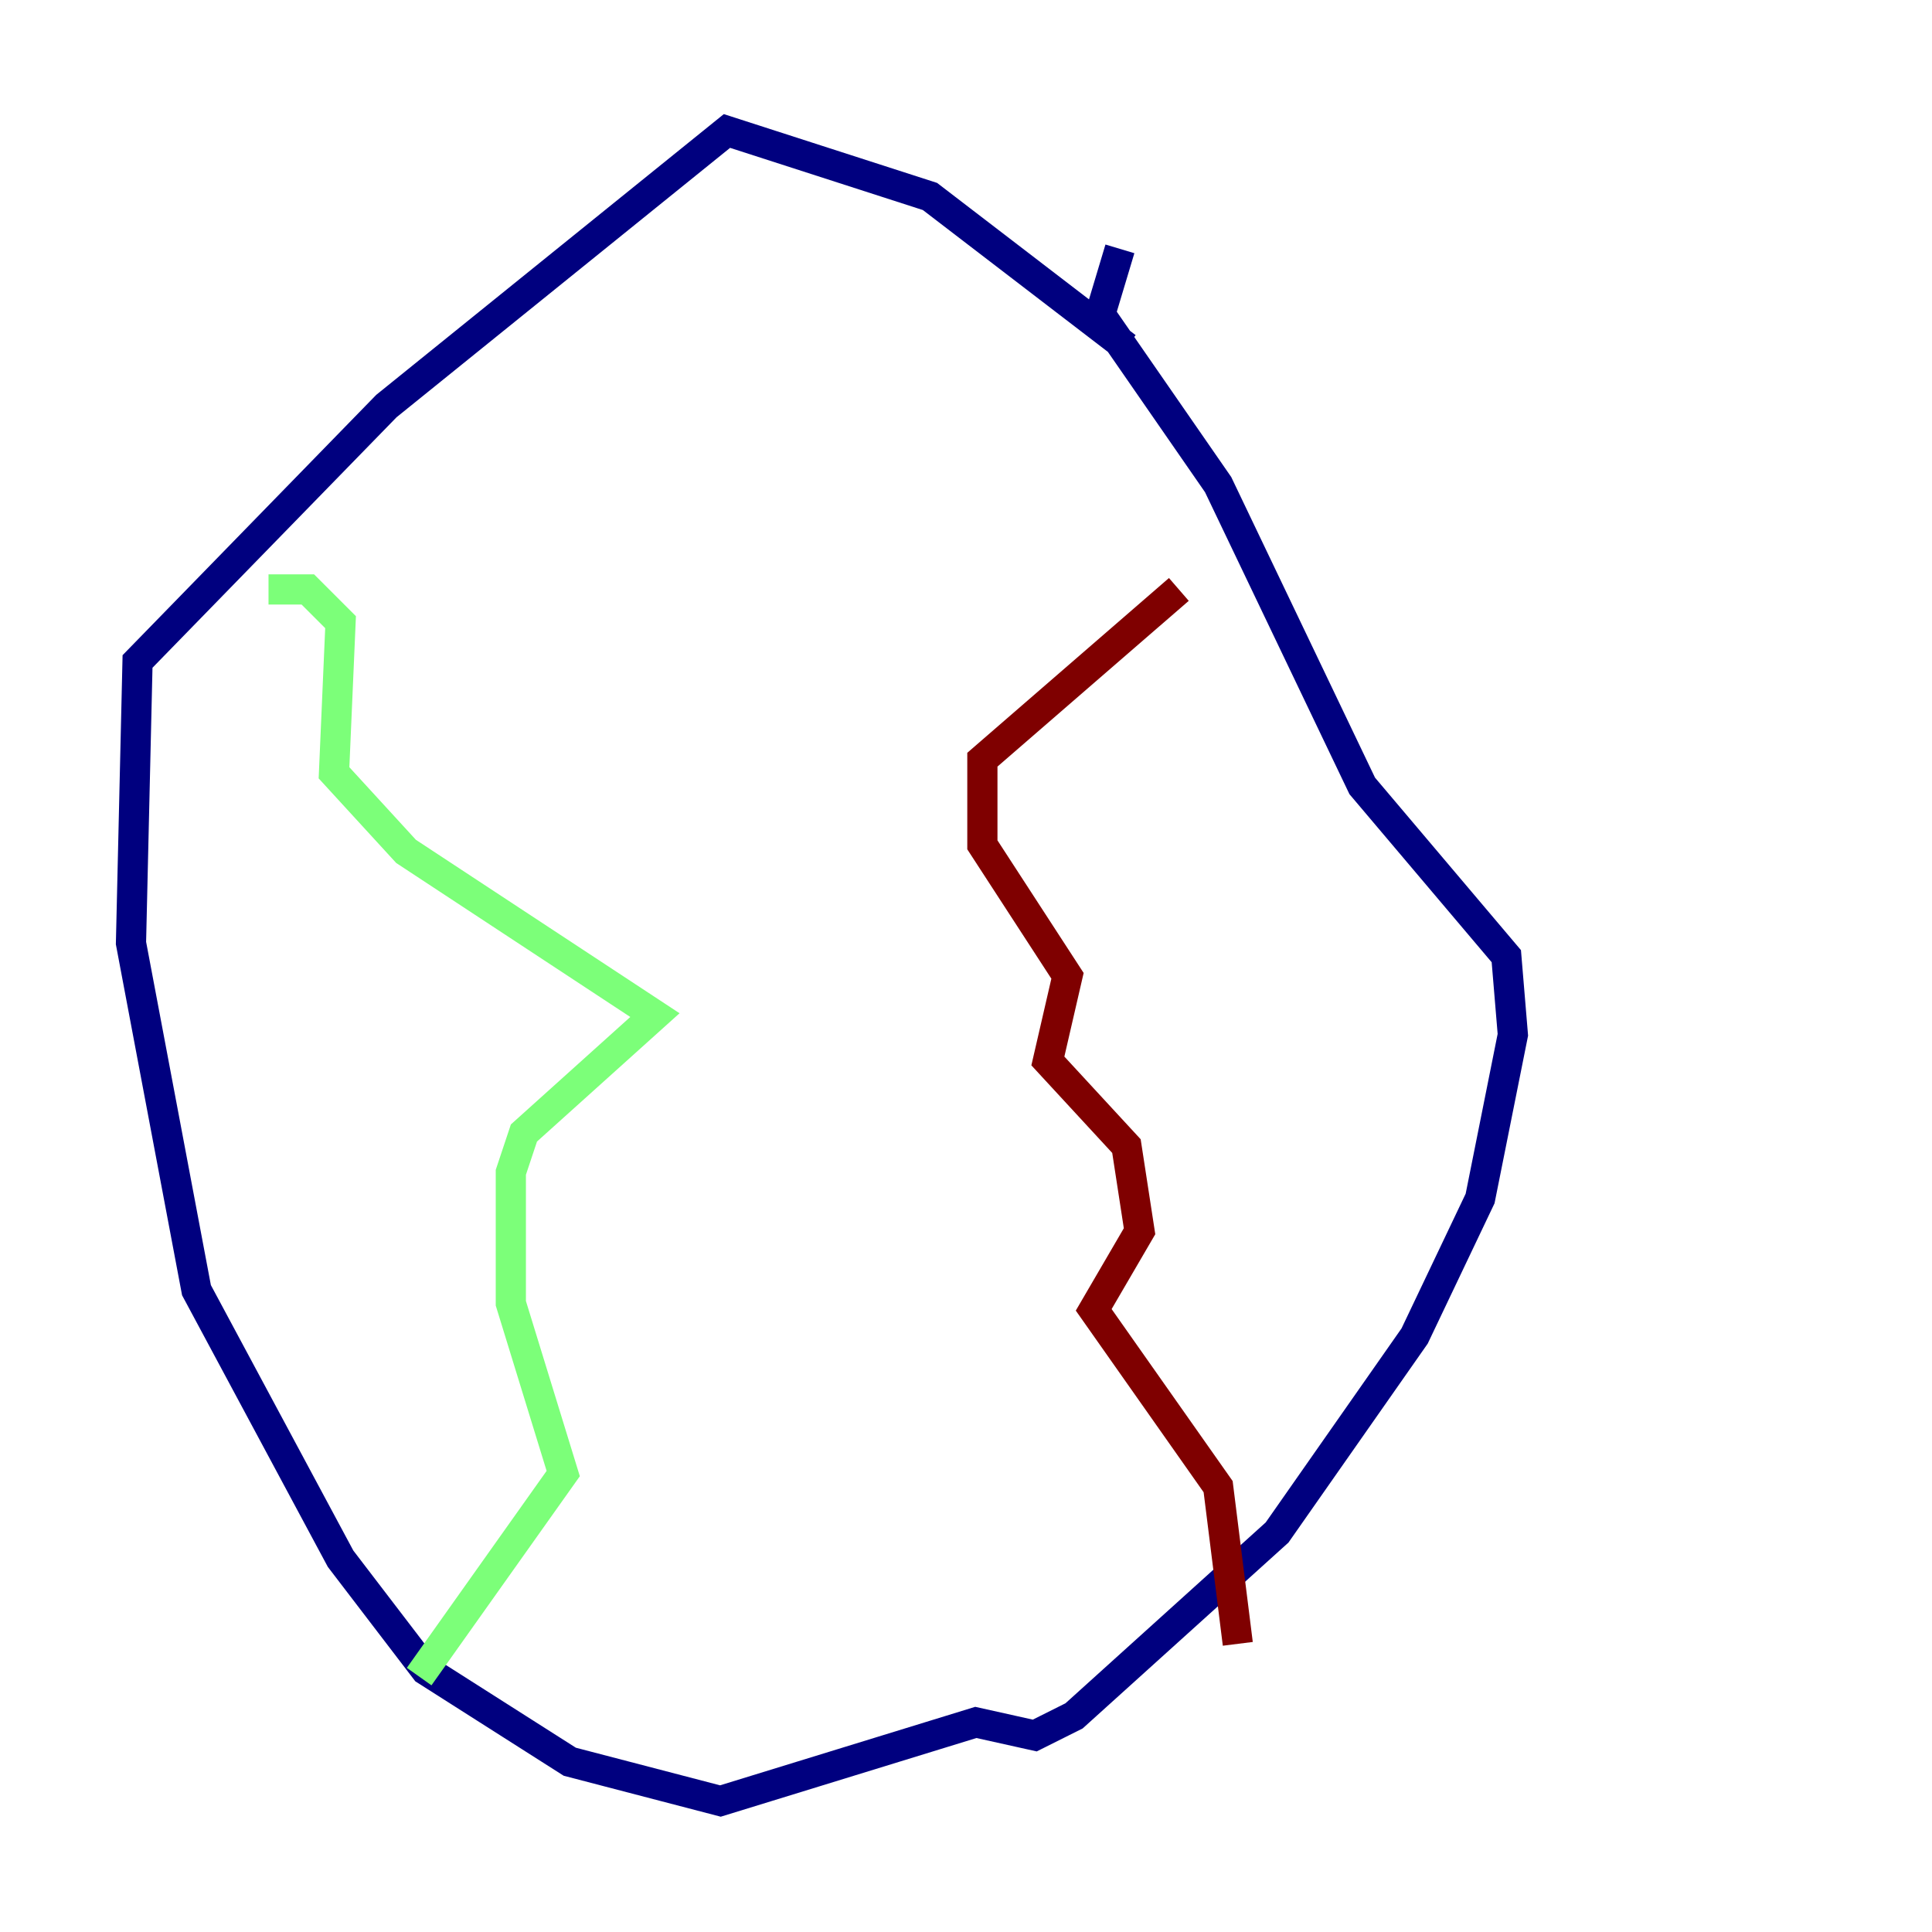 <?xml version="1.0" encoding="utf-8" ?>
<svg baseProfile="tiny" height="128" version="1.2" viewBox="0,0,128,128" width="128" xmlns="http://www.w3.org/2000/svg" xmlns:ev="http://www.w3.org/2001/xml-events" xmlns:xlink="http://www.w3.org/1999/xlink"><defs /><polyline fill="none" points="74.63,22.997 61.614,13.017 48.163,8.678 25.6,26.902 9.112,43.824 8.678,62.481 13.017,85.478 22.563,103.268 28.203,110.644 37.749,116.719 47.729,119.322 64.651,114.115 68.556,114.983 71.159,113.681 84.61,101.532 93.722,88.515 98.061,79.403 100.231,68.556 99.797,63.349 90.251,52.068 80.705,32.108 72.895,20.827 74.197,16.488" stroke="#00007f" stroke-width="2" /><polyline fill="none" points="17.79,39.051 20.393,39.051 22.563,41.22 22.129,51.2 26.902,56.407 43.39,67.254 34.712,75.064 33.844,77.668 33.844,86.346 37.315,97.627 27.77,111.078" stroke="#7cff79" stroke-width="2" /><polyline fill="none" points="78.102,39.051 65.085,50.332 65.085,55.973 70.725,64.651 69.424,70.291 74.63,75.932 75.498,81.573 72.461,86.78 80.705,98.495 82.007,108.909" stroke="#7f0000" stroke-width="2" /></svg>